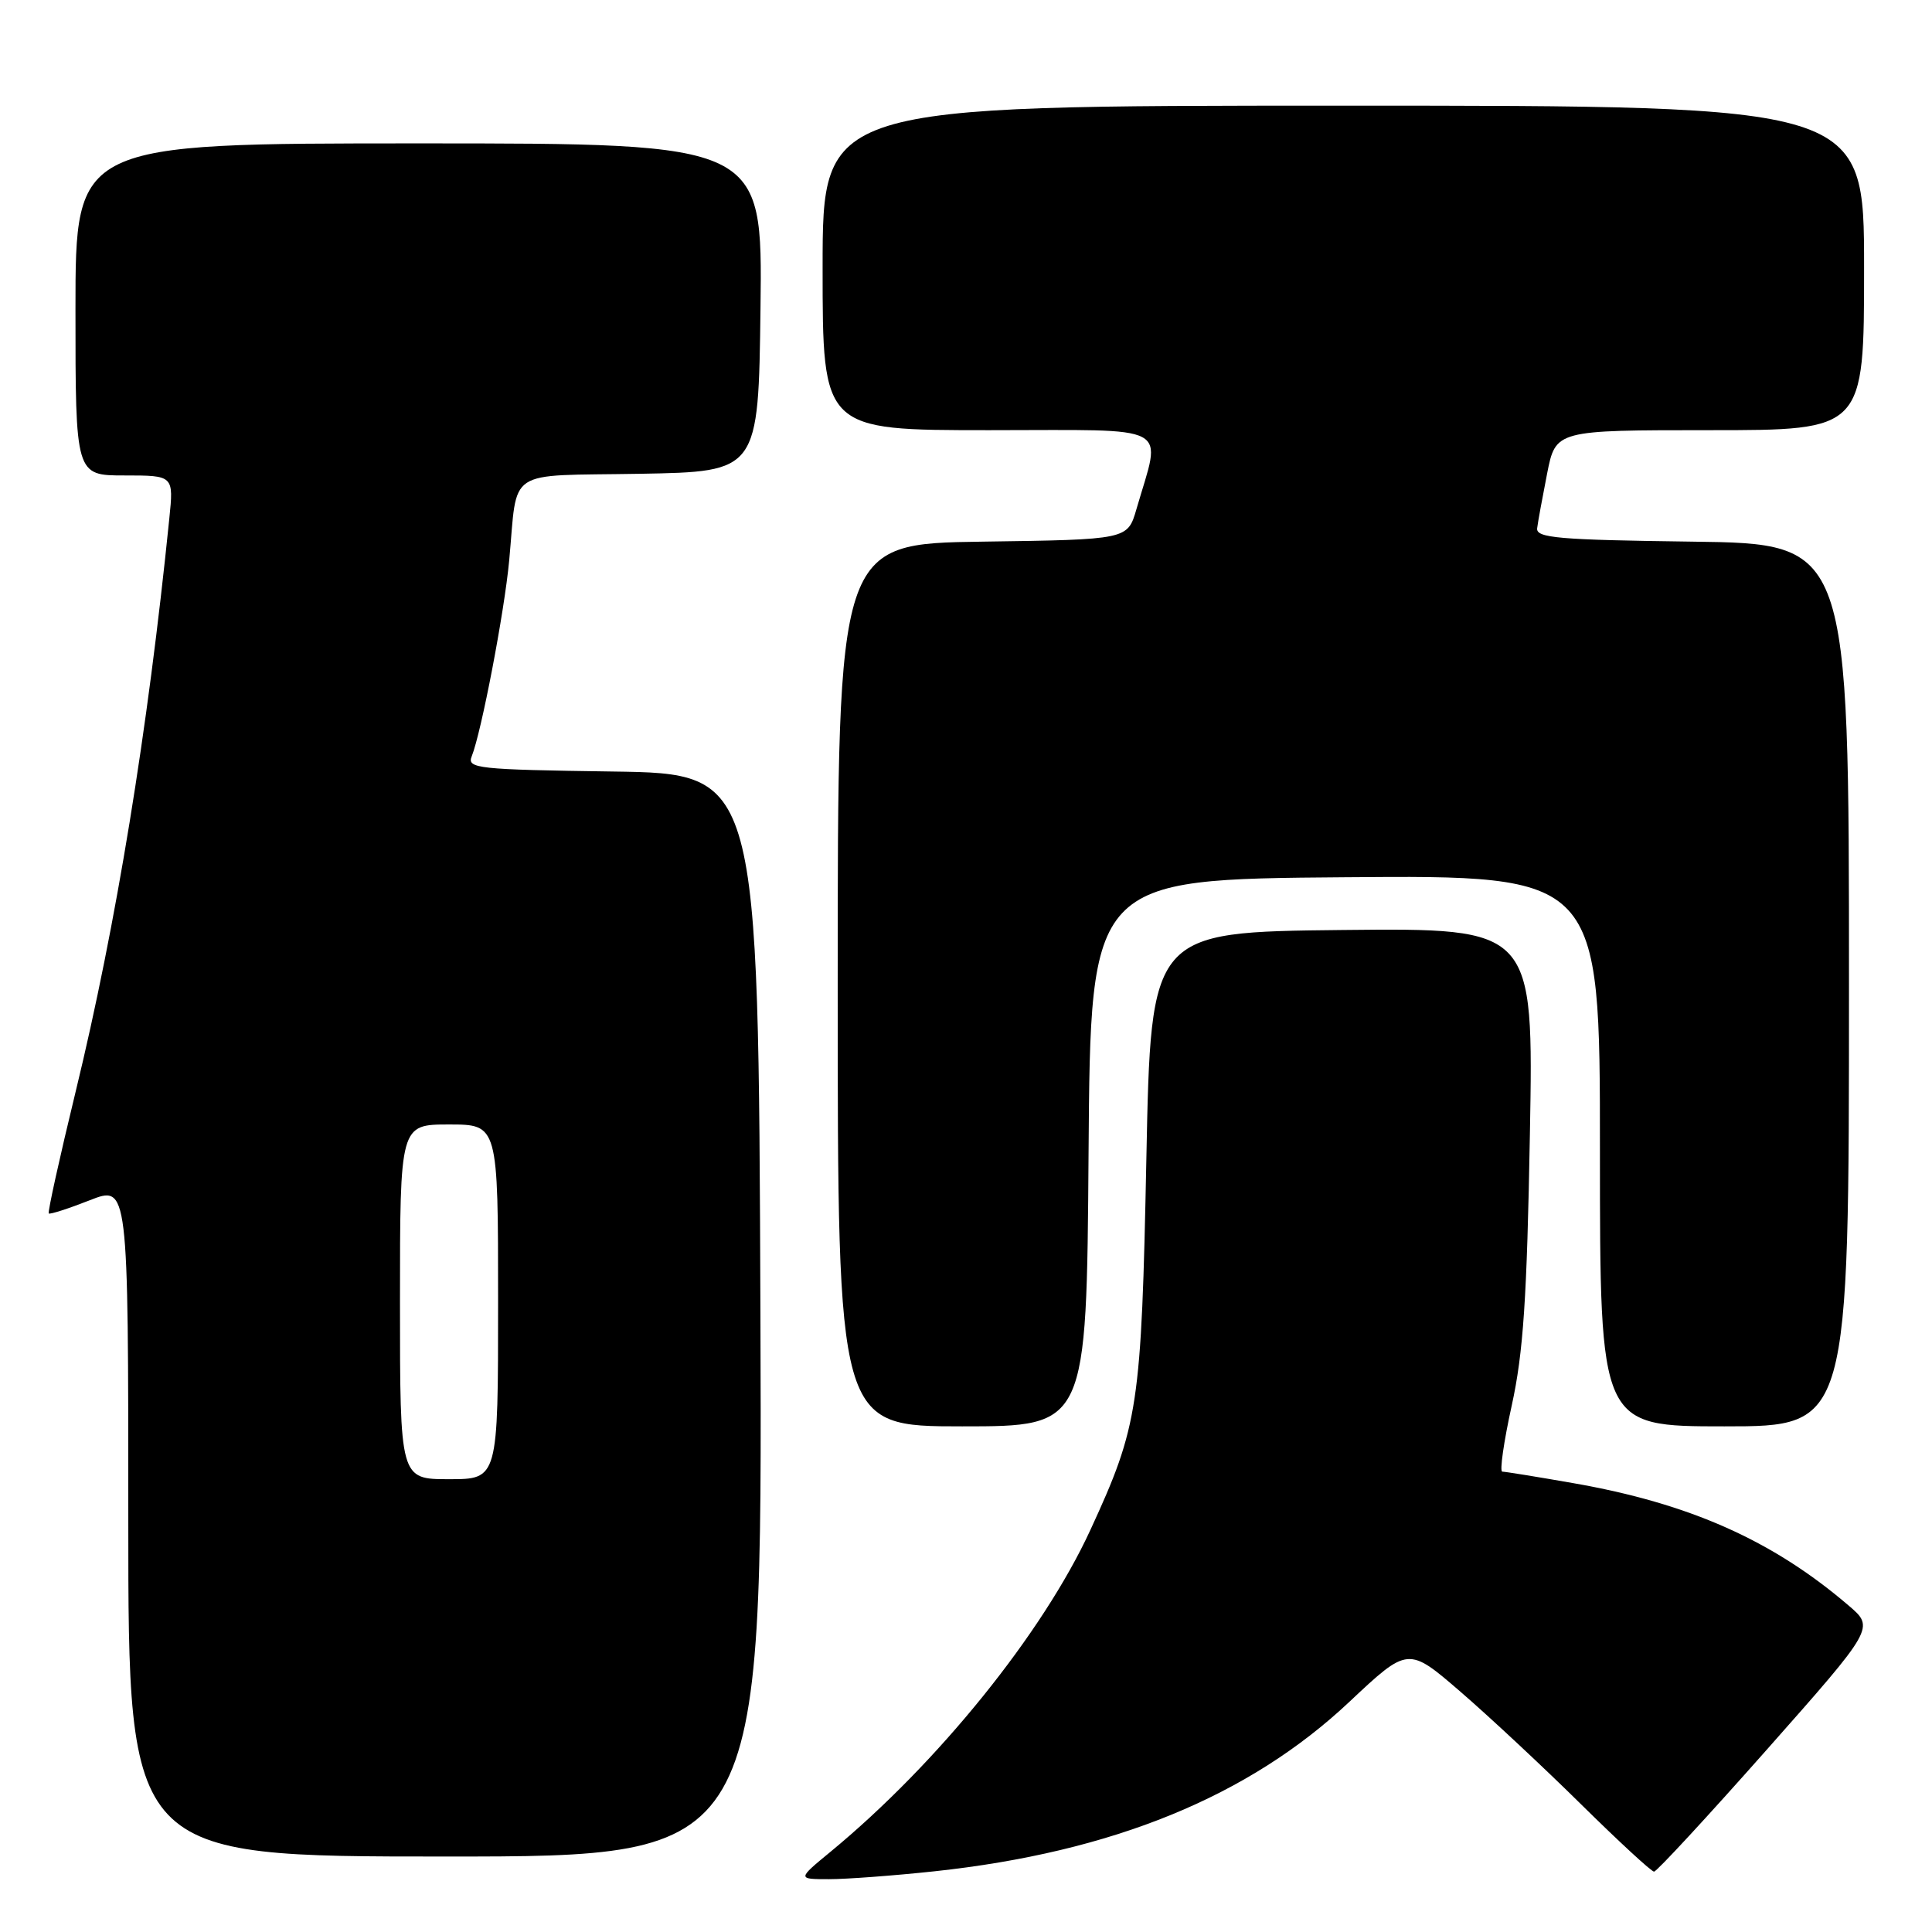 <?xml version="1.0" encoding="UTF-8" standalone="no"?>
<!DOCTYPE svg PUBLIC "-//W3C//DTD SVG 1.1//EN" "http://www.w3.org/Graphics/SVG/1.1/DTD/svg11.dtd" >
<svg xmlns="http://www.w3.org/2000/svg" xmlns:xlink="http://www.w3.org/1999/xlink" version="1.1" viewBox="0 0 256 256">
 <g >
 <path fill="currentColor"
d=" M 123.79 247.96 C 147.40 245.43 165.47 238.05 178.81 225.49 C 186.59 218.18 186.59 218.18 193.55 224.19 C 197.37 227.49 204.56 234.20 209.52 239.10 C 214.48 243.99 218.82 248.00 219.17 248.00 C 219.52 248.00 226.24 240.73 234.10 231.85 C 248.40 215.69 248.40 215.69 244.95 212.74 C 234.86 204.10 223.86 199.21 208.44 196.52 C 203.65 195.68 199.43 195.00 199.06 195.00 C 198.69 195.00 199.25 191.06 200.31 186.25 C 201.85 179.24 202.33 172.08 202.72 150.23 C 203.21 122.97 203.21 122.97 177.86 123.23 C 152.50 123.50 152.50 123.50 151.90 153.50 C 151.24 186.38 150.86 188.89 144.48 202.73 C 138.17 216.42 124.24 233.67 110.07 245.35 C 105.64 249.00 105.64 249.00 109.86 249.00 C 112.18 249.00 118.45 248.53 123.79 247.96 Z  M 100.76 174.25 C 100.50 102.50 100.50 102.50 81.15 102.23 C 63.28 101.98 61.86 101.82 62.50 100.23 C 63.78 97.06 66.83 81.12 67.47 74.27 C 68.63 61.84 66.76 63.09 84.76 62.78 C 100.50 62.50 100.50 62.50 100.77 40.75 C 101.04 19.00 101.04 19.00 55.52 19.00 C 10.00 19.00 10.00 19.00 10.00 41.00 C 10.00 63.00 10.00 63.00 16.51 63.00 C 23.02 63.00 23.02 63.00 22.43 68.75 C 19.57 96.96 15.39 122.56 10.03 144.62 C 7.91 153.35 6.30 160.63 6.46 160.79 C 6.61 160.94 9.05 160.16 11.87 159.05 C 17.00 157.03 17.00 157.03 17.00 201.51 C 17.00 246.00 17.00 246.00 59.01 246.00 C 101.01 246.00 101.01 246.00 100.76 174.25 Z  M 144.24 152.75 C 144.50 116.50 144.50 116.50 178.25 116.24 C 212.00 115.97 212.00 115.97 212.00 152.49 C 212.00 189.00 212.00 189.00 228.50 189.00 C 245.00 189.00 245.00 189.00 245.00 130.52 C 245.00 72.04 245.00 72.04 224.25 71.77 C 206.50 71.54 203.53 71.28 203.68 70.00 C 203.78 69.17 204.38 65.91 205.00 62.75 C 206.14 57.00 206.14 57.00 226.57 57.00 C 247.00 57.00 247.00 57.00 247.00 35.50 C 247.00 14.00 247.00 14.00 178.00 14.00 C 109.00 14.00 109.00 14.00 109.00 35.50 C 109.00 57.00 109.00 57.00 131.08 57.00 C 155.81 57.00 153.91 55.97 150.58 67.48 C 149.41 71.50 149.41 71.50 130.21 71.77 C 111.00 72.04 111.00 72.04 111.00 130.52 C 111.00 189.00 111.00 189.00 127.49 189.00 C 143.98 189.00 143.98 189.00 144.24 152.75 Z  M 53.00 172.50 C 53.00 149.00 53.00 149.00 59.50 149.00 C 66.00 149.00 66.00 149.00 66.00 172.50 C 66.00 196.00 66.00 196.00 59.50 196.00 C 53.00 196.00 53.00 196.00 53.00 172.50 Z "/>
</g>
</svg>
